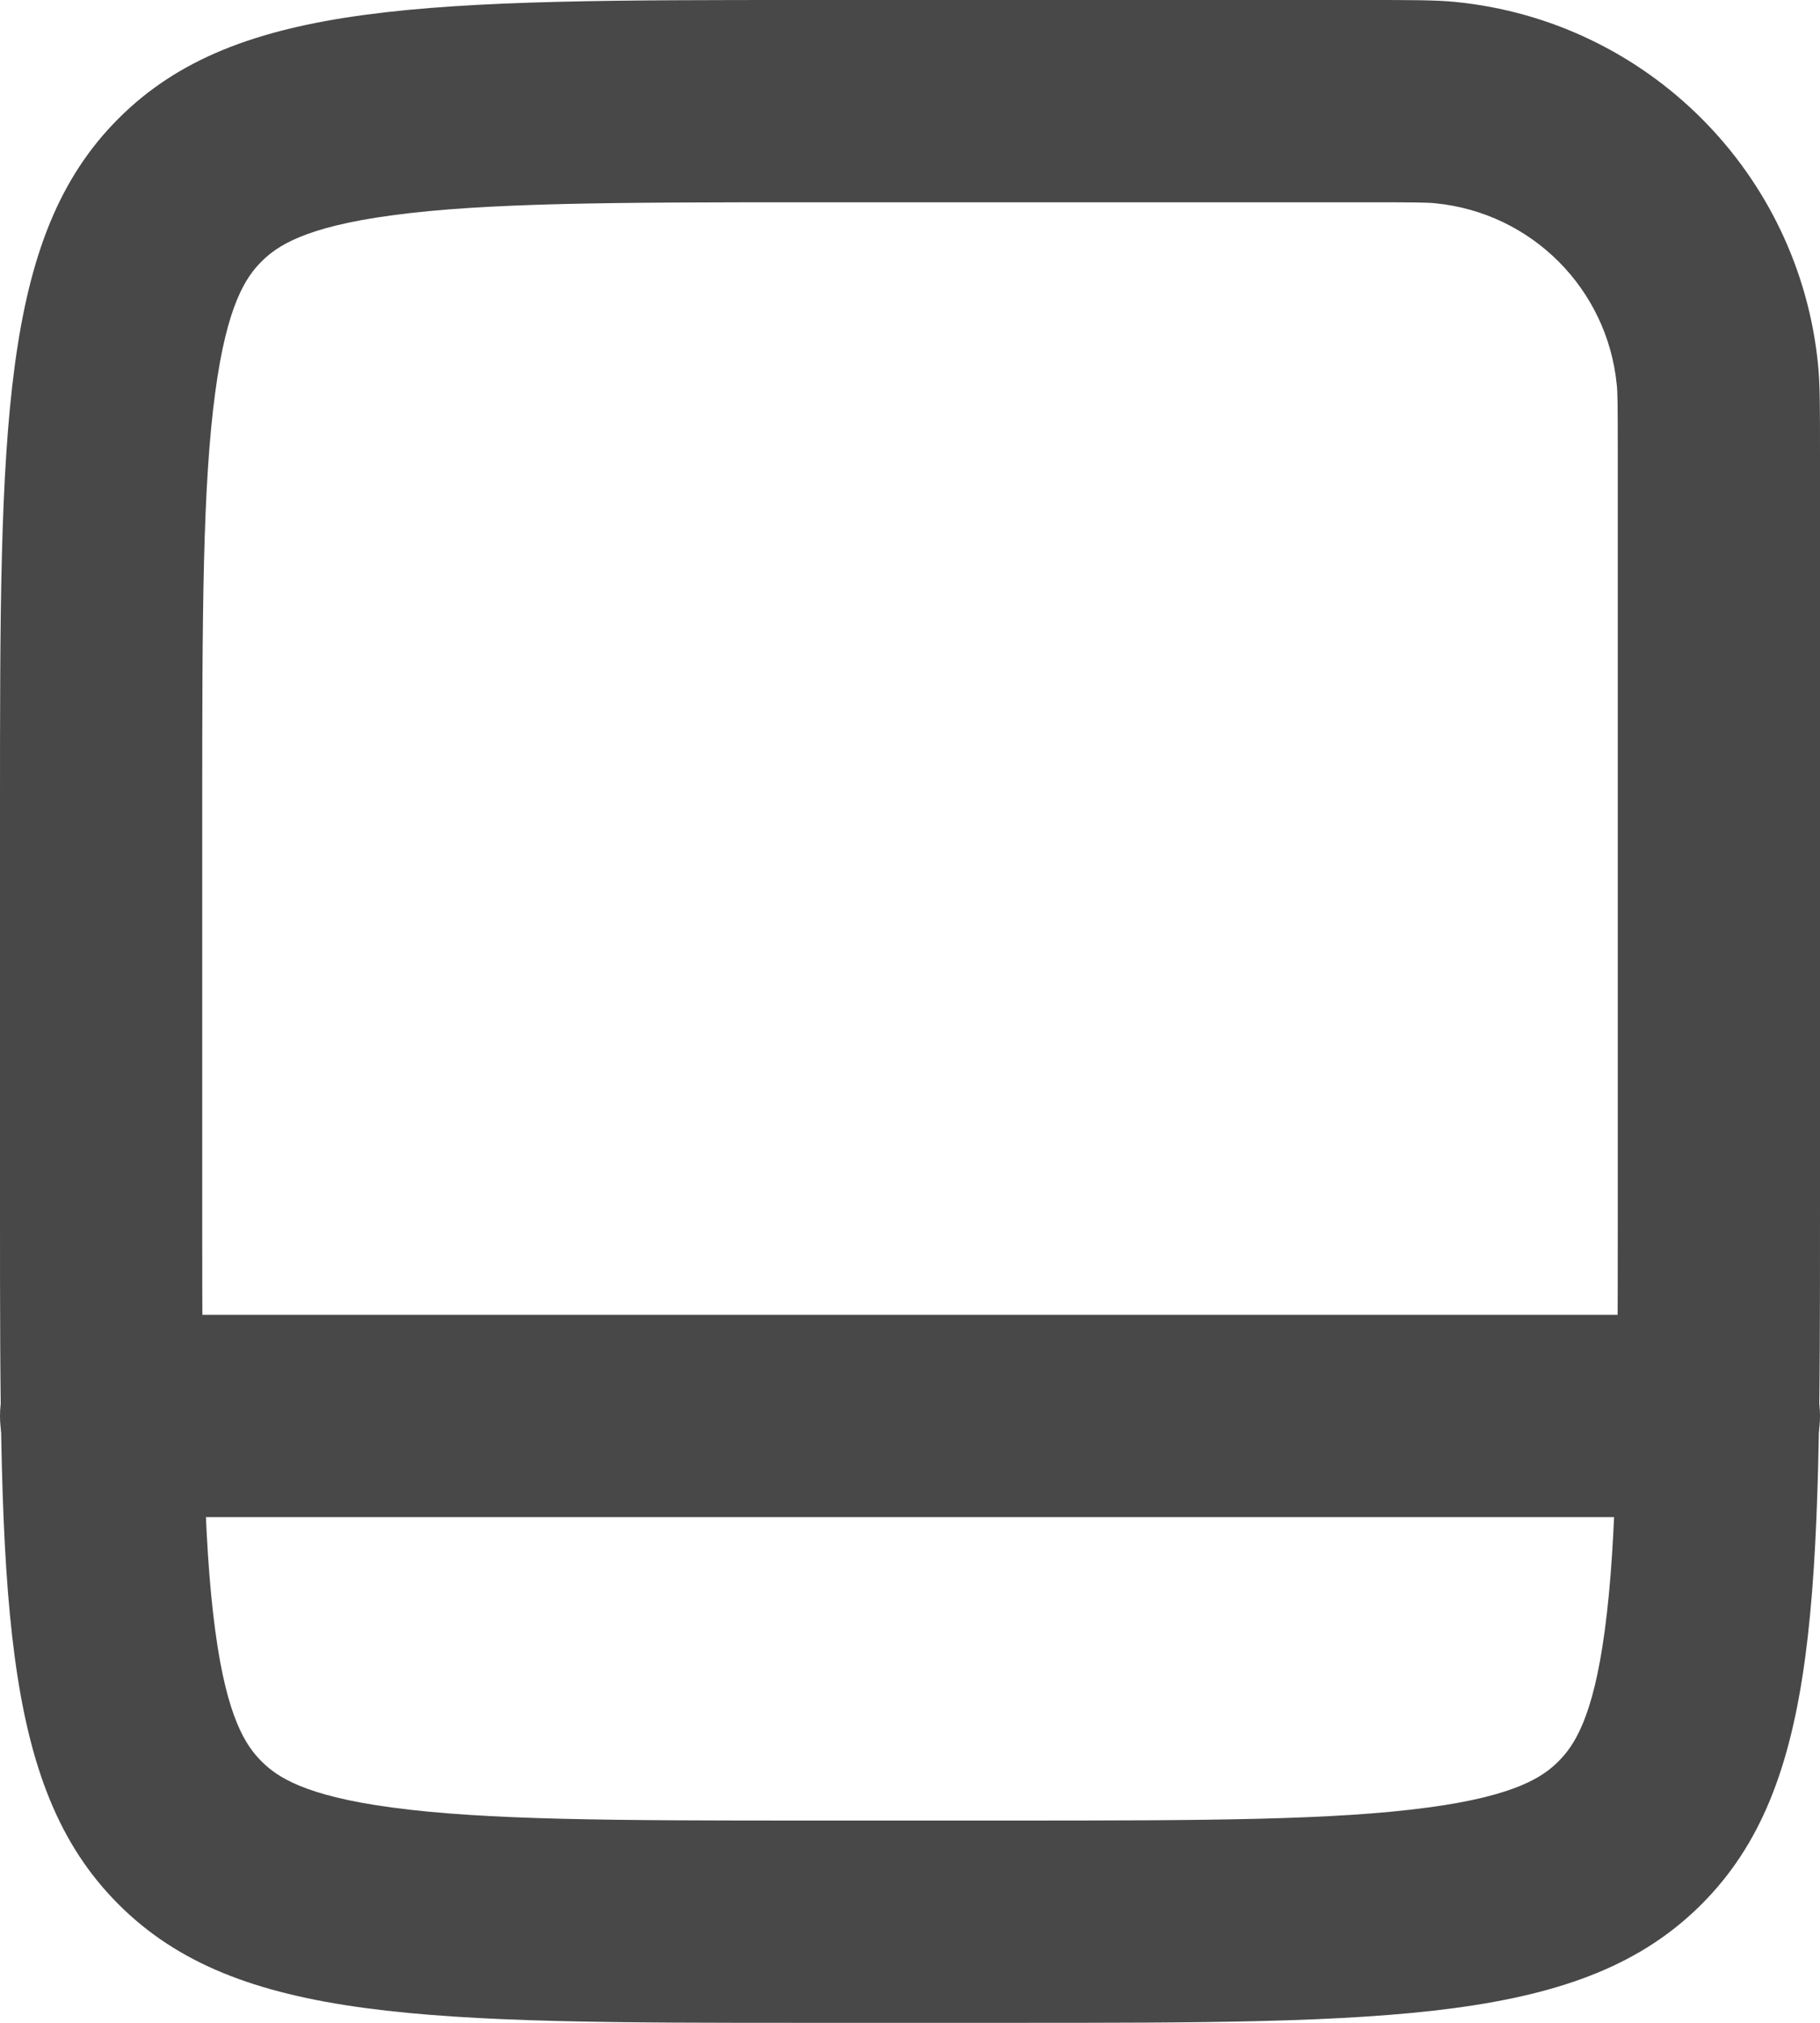 <svg width="18" height="20" viewBox="0 0 18 20" fill="none" xmlns="http://www.w3.org/2000/svg">
<path fill-rule="evenodd" clip-rule="evenodd" d="M16 12V4.5C16 3.988 15.998 3.877 15.99 3.804C15.897 2.854 15.146 2.103 14.196 2.01C14.123 2.002 14.012 2 13.5 2H8C6.058 2 4.802 2.004 3.877 2.129C3.01 2.245 2.738 2.434 2.586 2.586C2.434 2.738 2.245 3.01 2.129 3.877C2.004 4.802 2 6.058 2 8V12C2 13.942 2.004 15.198 2.129 16.123C2.245 16.99 2.434 17.262 2.586 17.414C2.738 17.567 3.01 17.755 3.877 17.871C4.802 17.996 6.058 18 8 18H10C11.942 18 13.198 17.996 14.123 17.871C14.99 17.755 15.262 17.567 15.414 17.414C15.566 17.262 15.755 16.99 15.871 16.123C15.996 15.198 16 13.942 16 12ZM18 4.5V12C18 15.771 18 17.657 16.828 18.828C15.657 20 13.771 20 10 20H8C4.229 20 2.343 20 1.172 18.828C0 17.657 0 15.771 0 12V8C0 4.229 0 2.343 1.172 1.172C2.343 0 4.229 0 8 0H13.5C13.964 0 14.197 0 14.392 0.019C16.291 0.206 17.794 1.709 17.981 3.608C18 3.803 18 4.036 18 4.5Z" fill="#484848"/>
<path fill-rule="evenodd" clip-rule="evenodd" d="M18 14C18 14.552 17.552 15 17 15H1C0.448 15 0 14.552 0 14C0 13.448 0.448 13 1 13H17C17.552 13 18 13.448 18 14Z" fill="#484848"/>
</svg>
